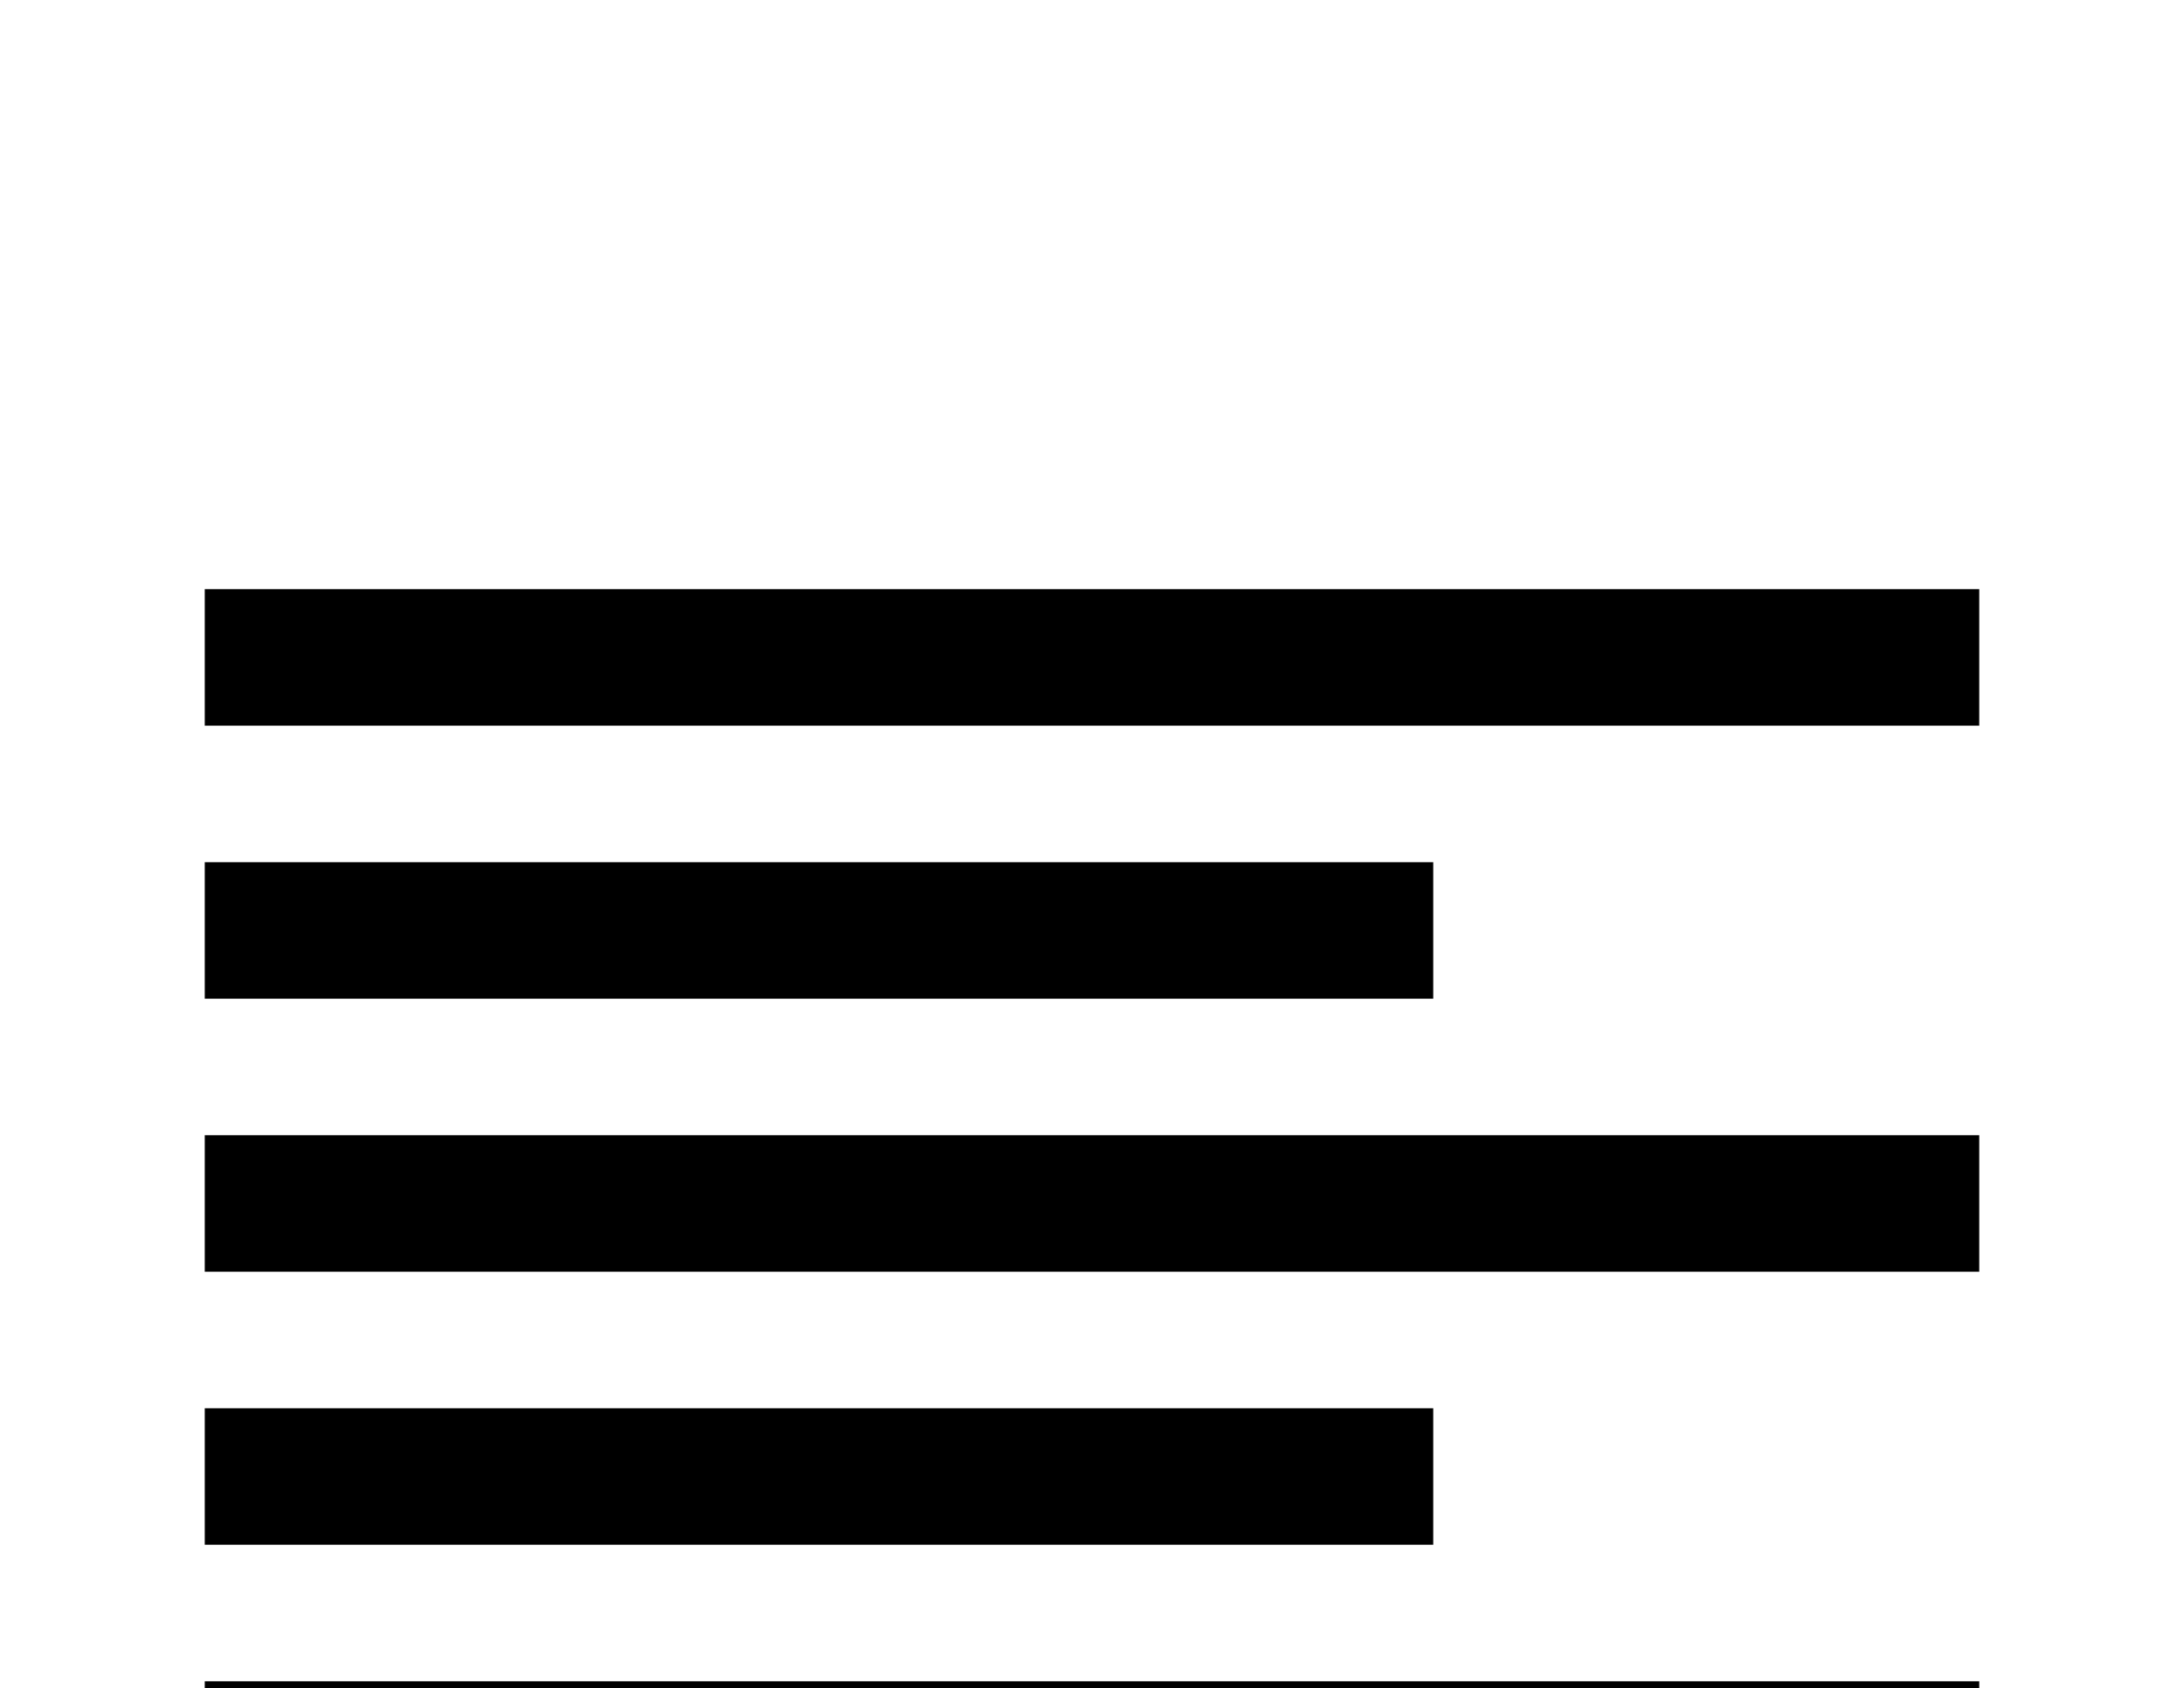 <?xml version="1.0" encoding="utf-8"?>
<!DOCTYPE svg PUBLIC "-//W3C//DTD SVG 1.0//EN" "http://www.w3.org/TR/2001/REC-SVG-20010904/DTD/svg10.dtd">
<svg version="1.0" 
	id="glyph_" 
	xmlns="http://www.w3.org/2000/svg" 
	xmlns:xlink="http://www.w3.org/1999/xlink"
	x="0px"
	y="0px"
	width="100px" 
	height="77.285px">
<g id="">
<path style="fill:#000000;stroke-width:0px" d="M9.375 26.972 C29.688 26.972 70.312 26.972 90.625 26.972 C90.625 28.534 90.625 31.659 90.625 33.222 C70.312 33.222 29.688 33.222 9.375 33.222 C9.375 31.659 9.375 28.534 9.375 26.972 zM9.375 39.472 C23.438 39.472 51.562 39.472 65.625 39.472 C65.625 41.034 65.625 44.159 65.625 45.722 C51.562 45.722 23.438 45.722 9.375 45.722 C9.375 44.159 9.375 41.034 9.375 39.472 zM9.375 51.972 C29.688 51.972 70.312 51.972 90.625 51.972 C90.625 53.534 90.625 56.659 90.625 58.222 C70.312 58.222 29.688 58.222 9.375 58.222 C9.375 56.659 9.375 53.534 9.375 51.972 zM9.375 64.472 C23.438 64.472 51.562 64.472 65.625 64.472 C65.625 66.034 65.625 69.159 65.625 70.722 C51.562 70.722 23.438 70.722 9.375 70.722 C9.375 69.159 9.375 66.034 9.375 64.472 zM9.375 76.972 C29.688 76.972 70.312 76.972 90.625 76.972 C90.625 78.534 90.625 81.659 90.625 83.222 C70.312 83.222 29.688 83.222 9.375 83.222 C9.375 81.659 9.375 78.534 9.375 76.972 z" id="path__0" />
</g>
</svg>